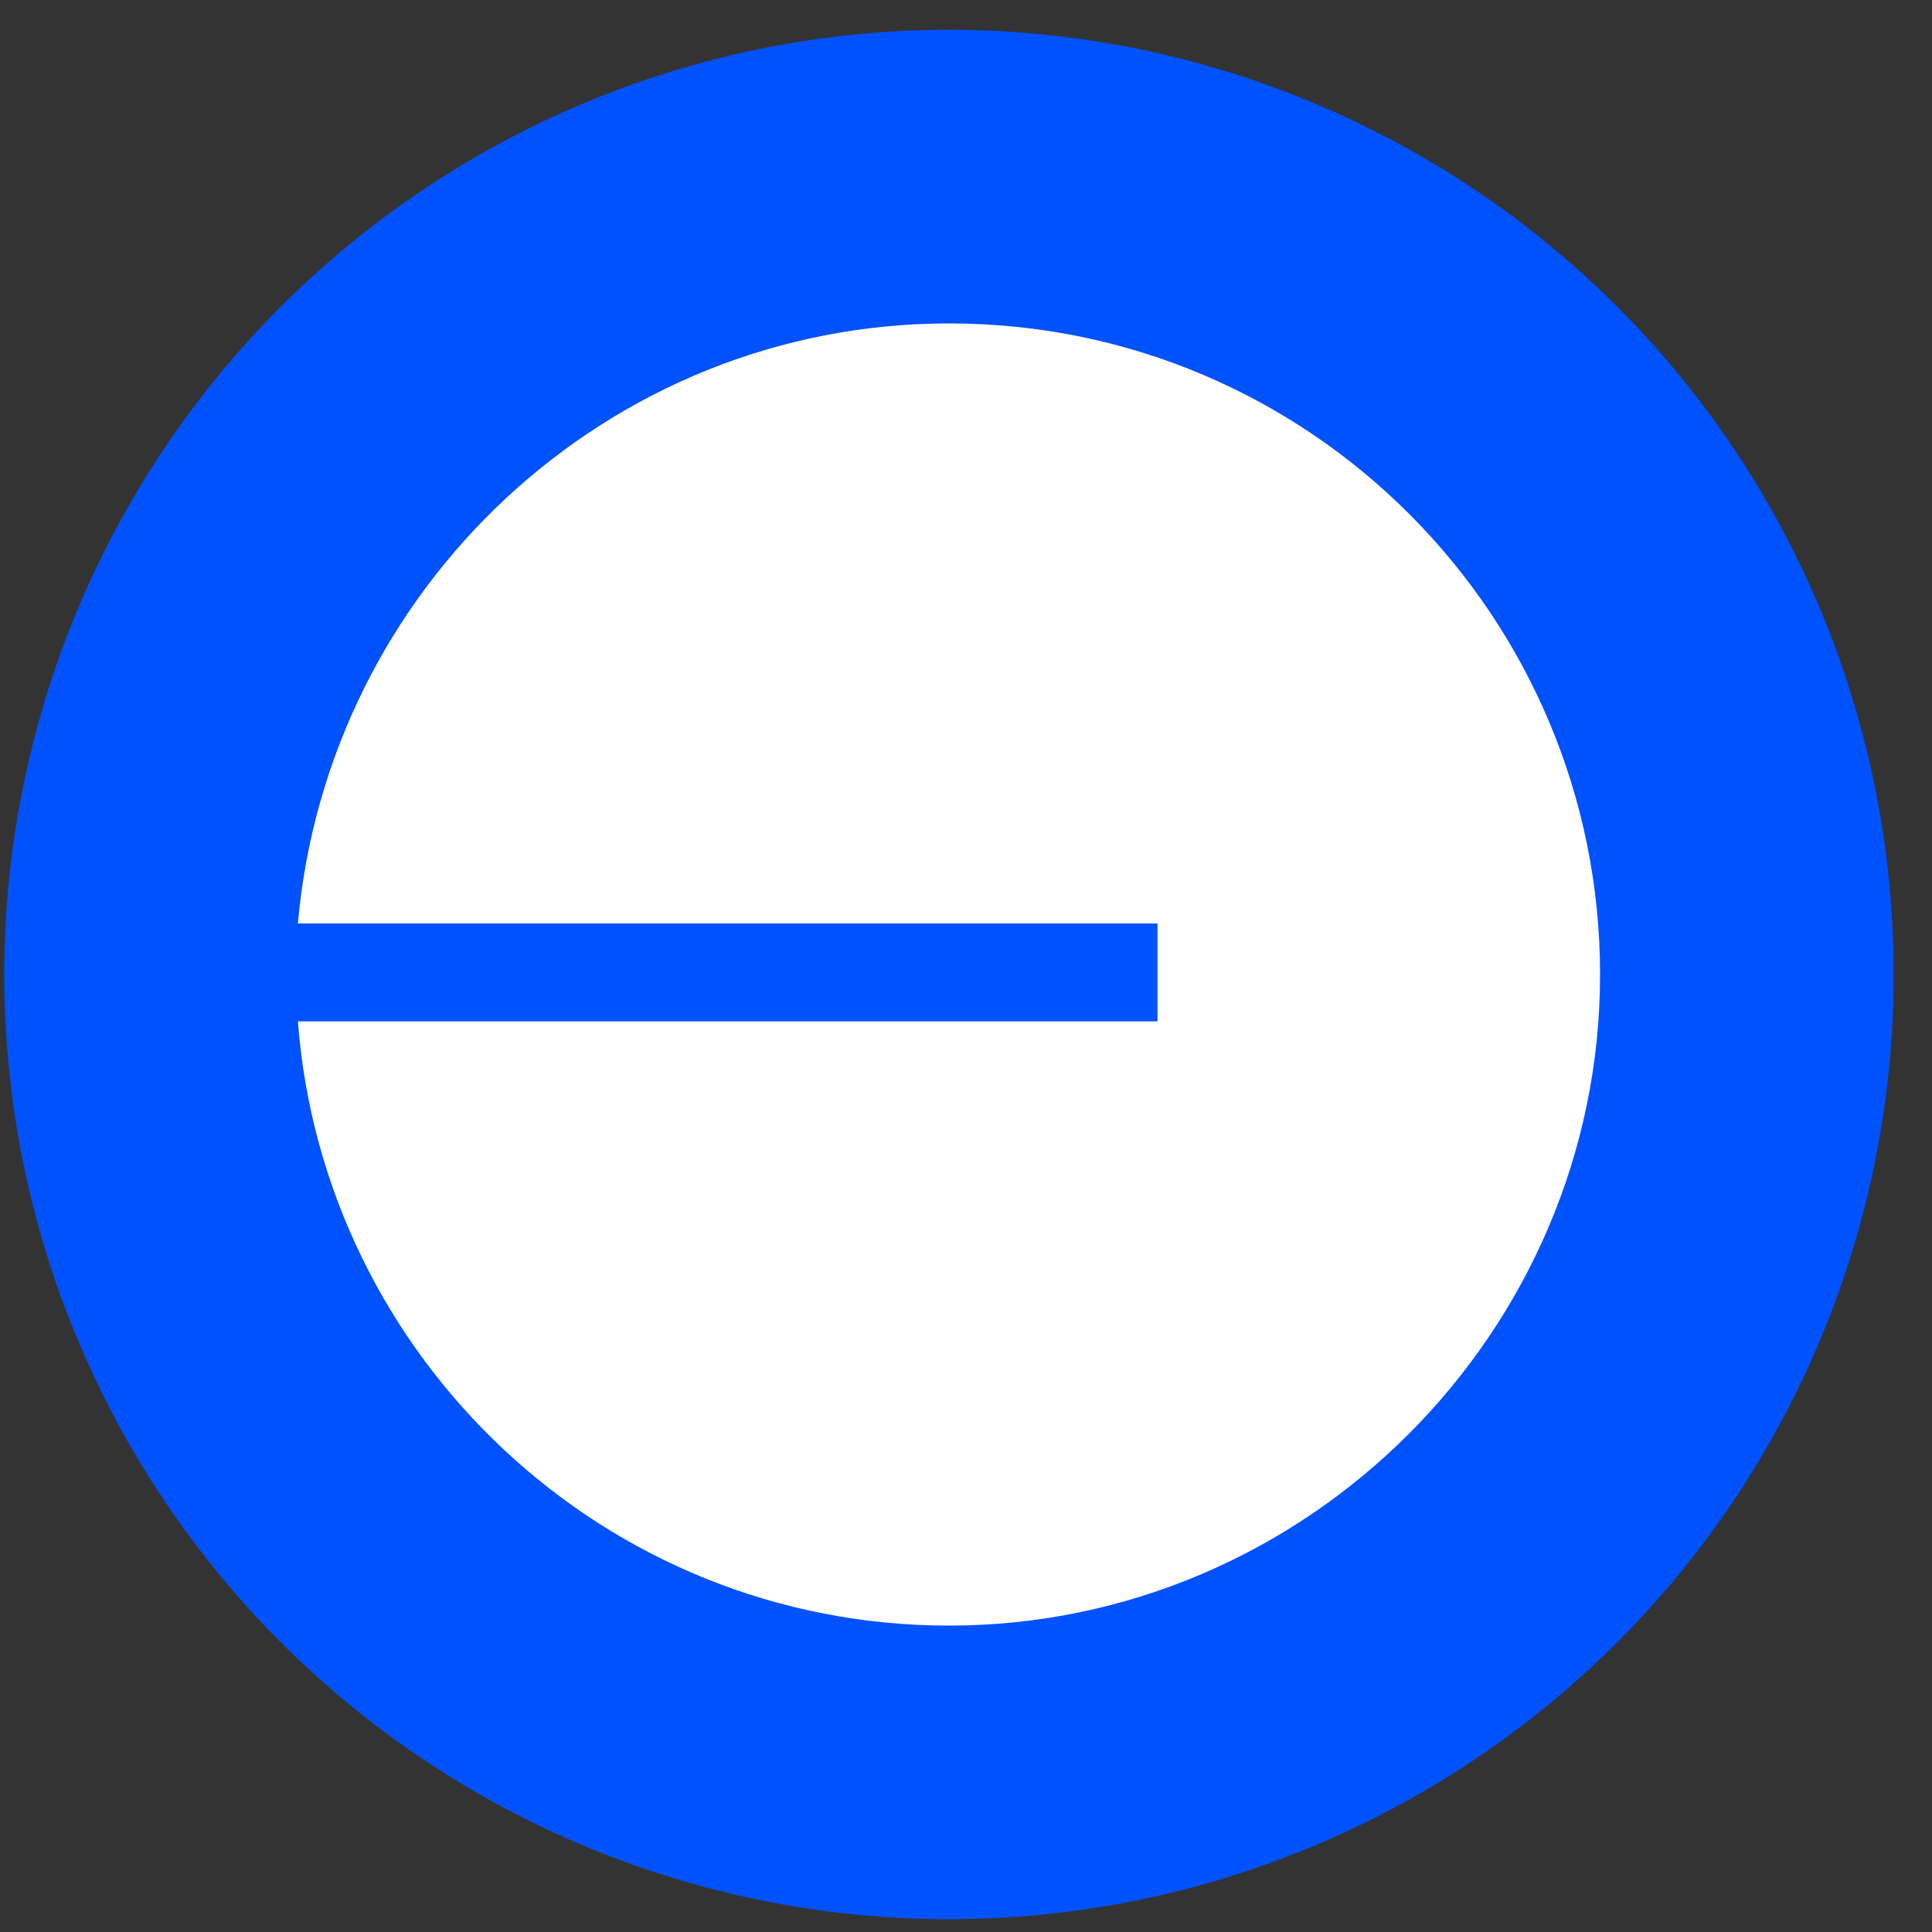 <?xml version="1.0" encoding="utf-8"?>
<!-- Generator: Adobe Illustrator 23.0.0, SVG Export Plug-In . SVG Version: 6.00 Build 0)  -->
<svg version="1.1" id="图层_1" xmlns="http://www.w3.org/2000/svg" xmlns:xlink="http://www.w3.org/1999/xlink" x="0px" y="0px"
	 viewBox="0 0 45.4 45.4" style="enable-background:new 0 0 45.4 45.4;" xml:space="preserve">
<rect x="0" y="0" width="45.4" height="45.4" fill="#333333" stroke="none"/>
<style type="text/css">
	.st0{fill:#0052FF;}
	.st1{fill:#FFFFFF;}
</style>
<title>编组 15</title>
<circle class="st0" cx="22.3" cy="22.9" r="22.2"/>
<path class="st1" d="M22.3,7.6C14.3,7.6,7.7,13.8,7,21.7h20.2V24H7c0.6,7.9,7.2,14.2,15.3,14.2c8.4,0,15.3-6.9,15.3-15.3
	S30.8,7.6,22.3,7.6z"/>
</svg>
